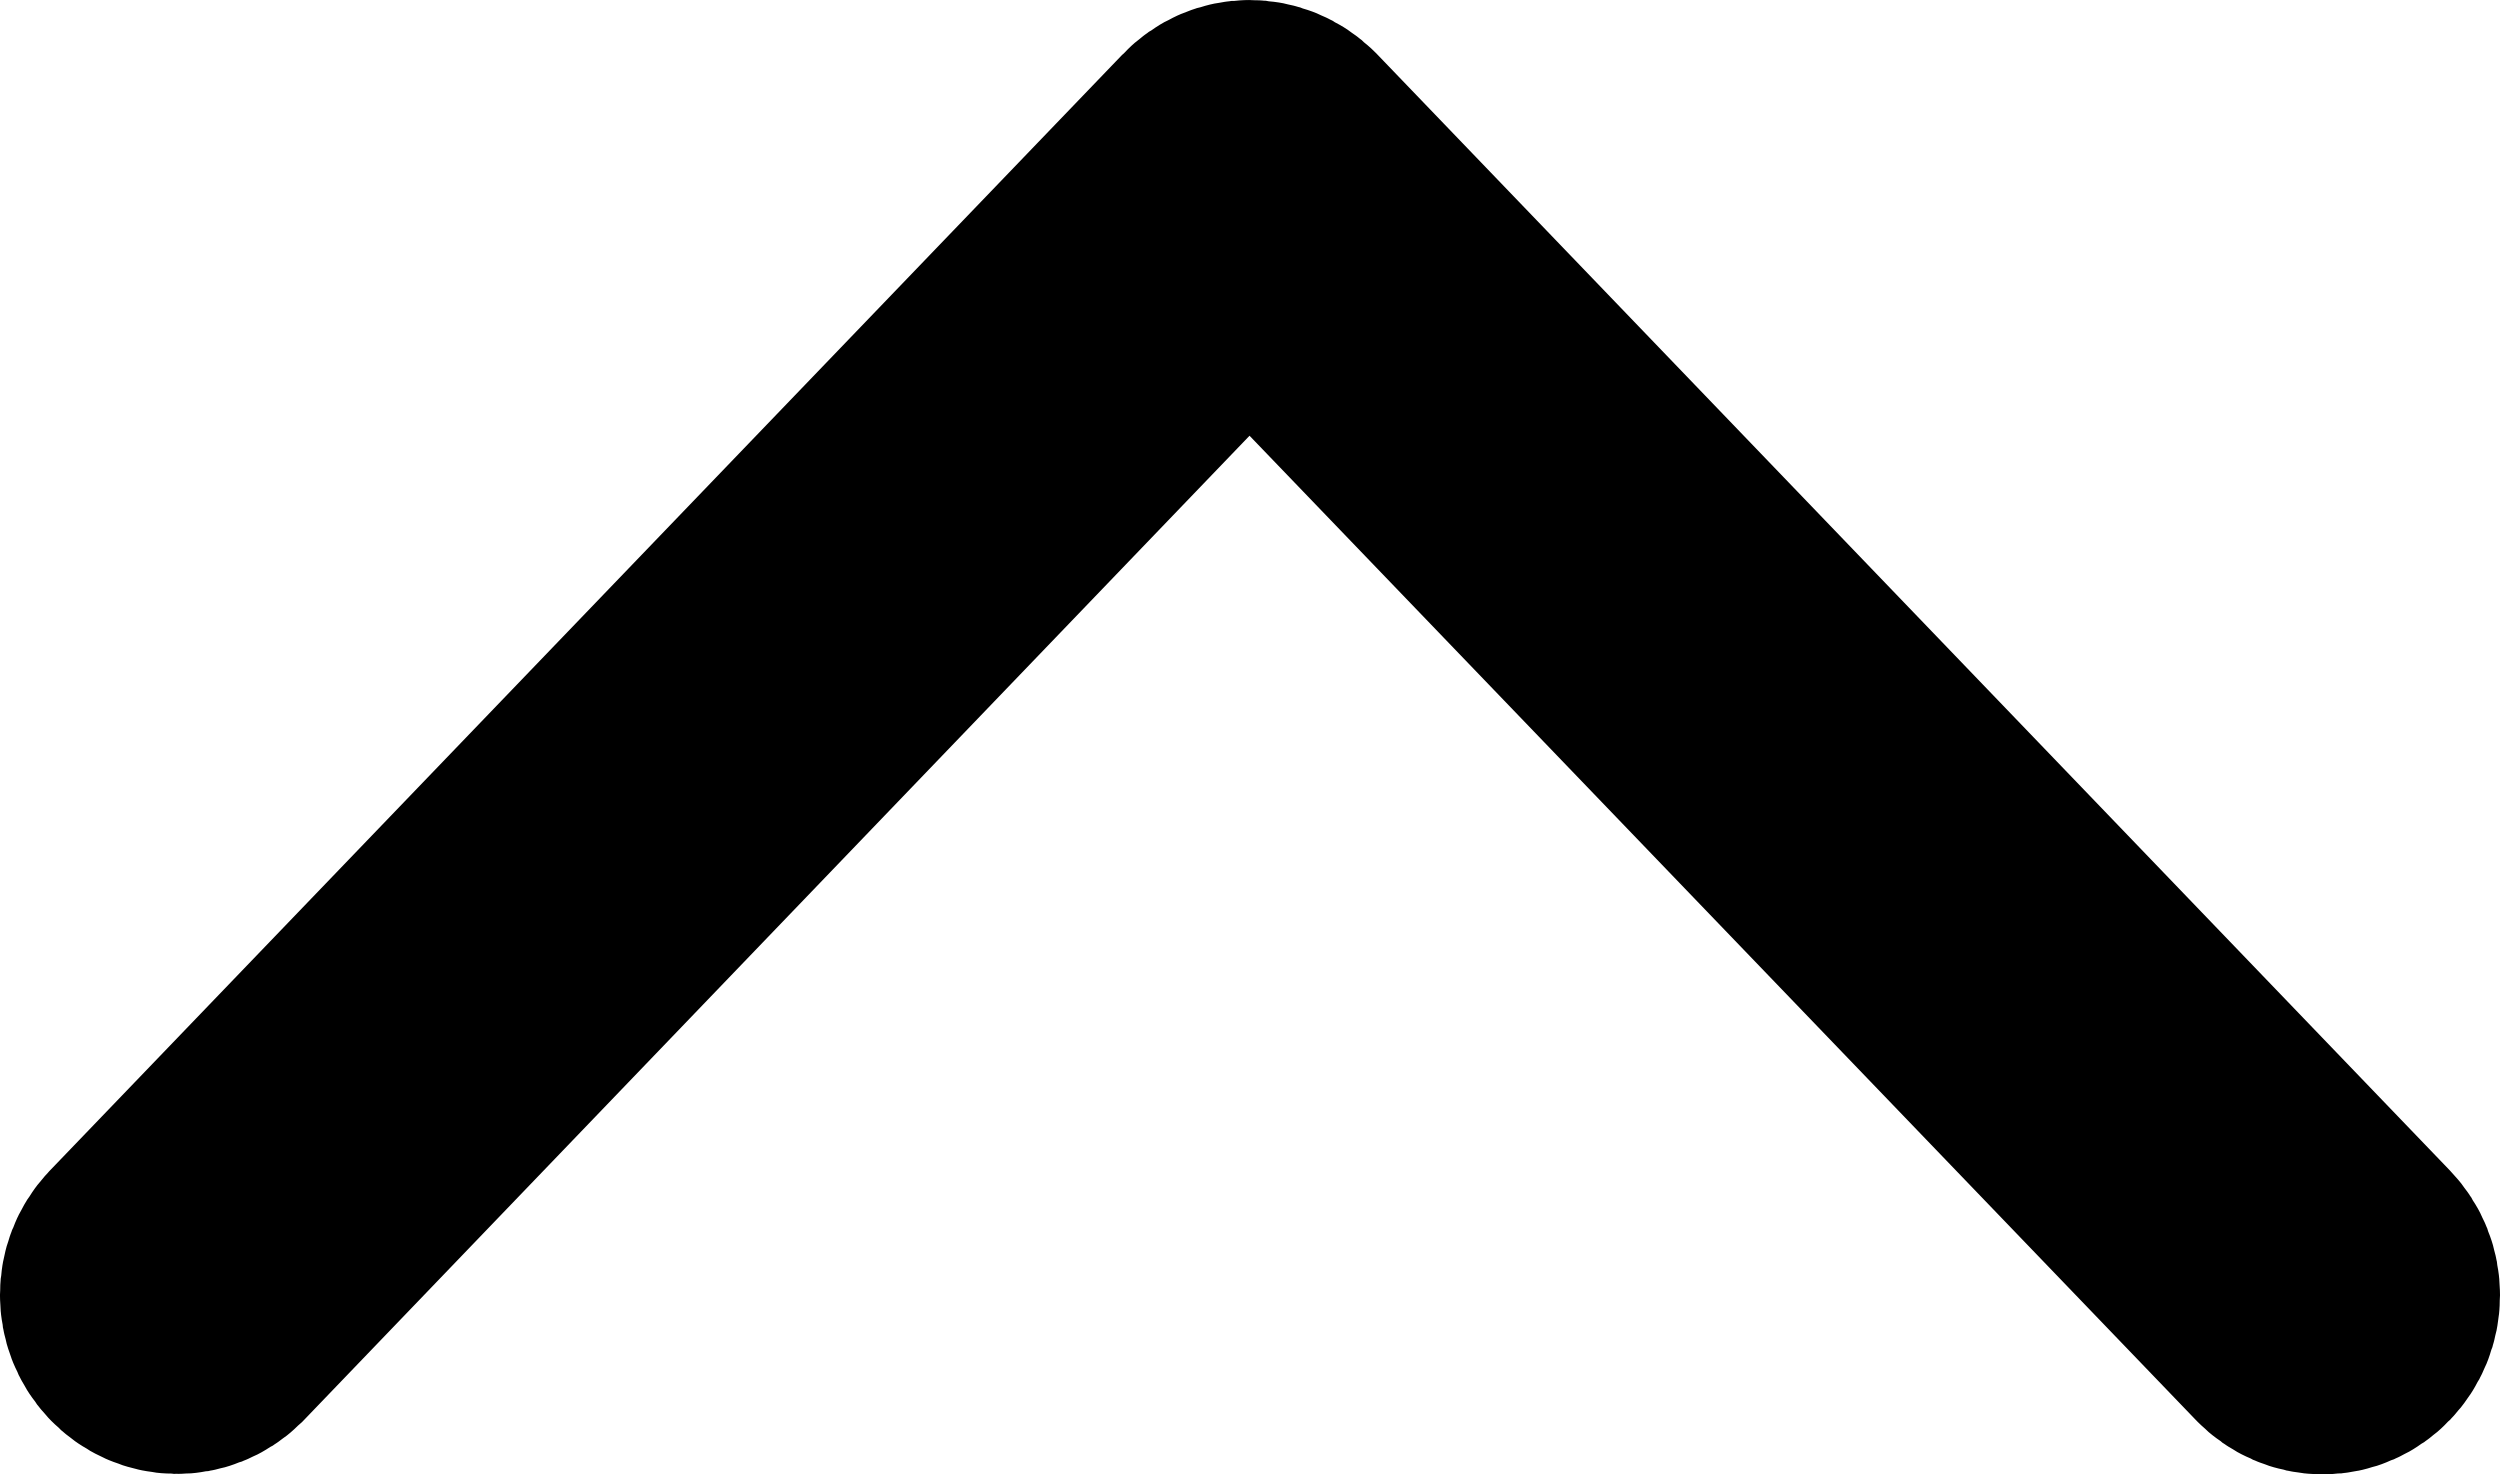 <svg width="39" height="23" viewBox="0 0 39 23" fill="none" xmlns="http://www.w3.org/2000/svg">
<path d="M18.953 2.236L2.215 19.652C1.928 19.958 1.928 20.446 2.215 20.752C2.509 21.066 2.985 21.073 3.293 20.774L19.492 3.911L35.698 20.767C35.838 20.913 36.034 21 36.237 21C36.657 21 37 20.643 37 20.206C37 19.995 36.923 19.798 36.776 19.645L20.038 2.229C19.73 1.923 19.247 1.923 18.953 2.236Z" fill="#010101" stroke="black" stroke-width="4"/>
</svg>
